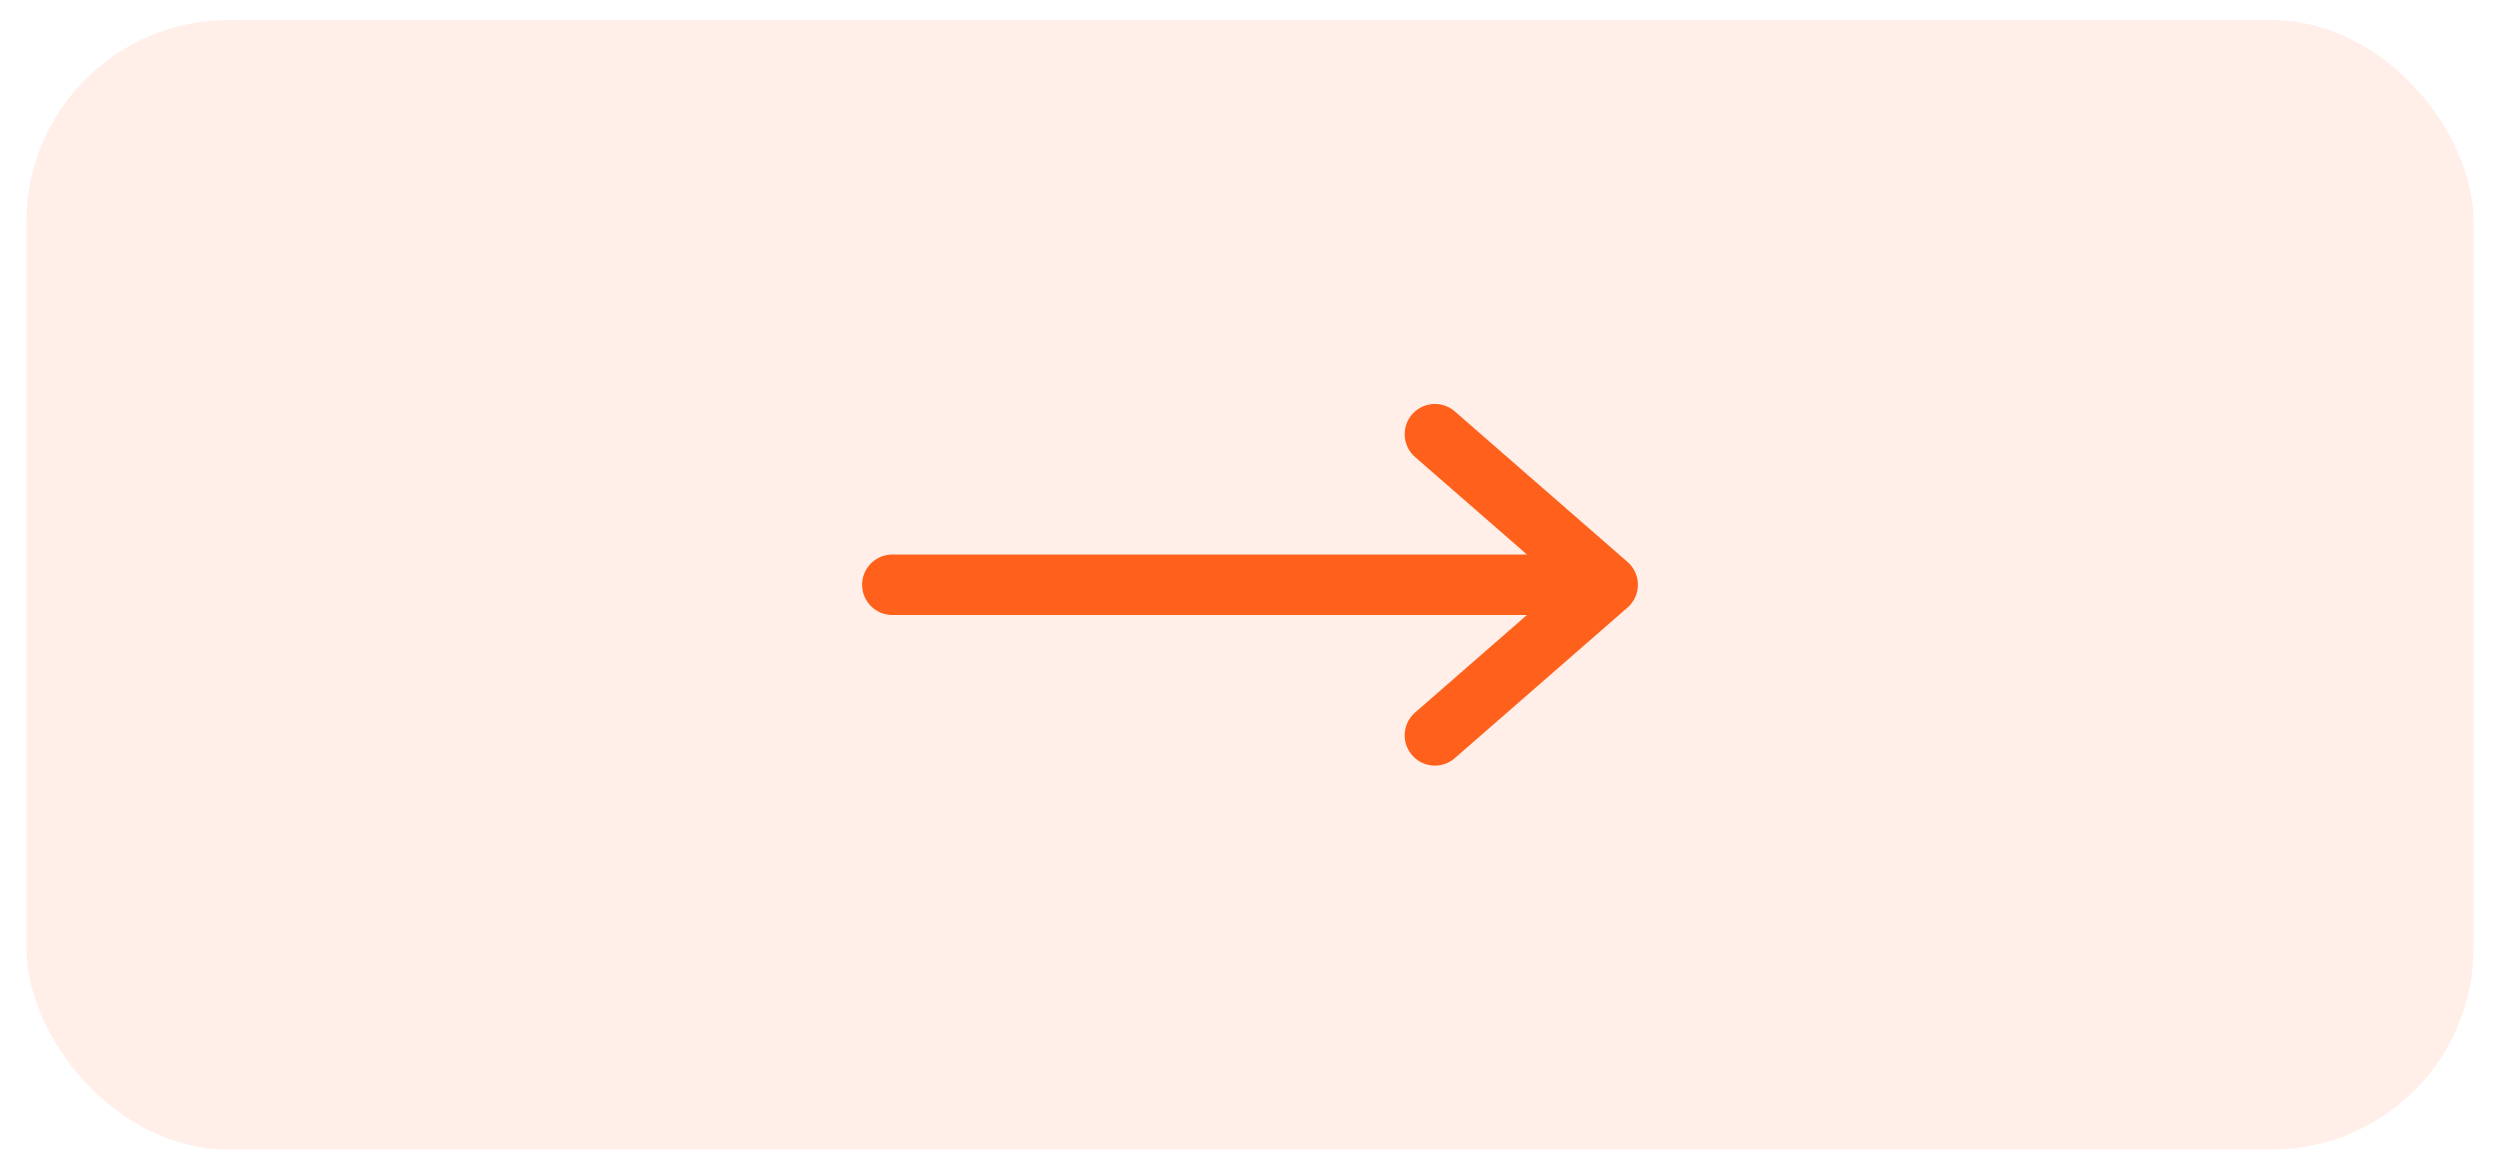 <svg width="62" height="29" viewBox="0 0 62 29" fill="none" xmlns="http://www.w3.org/2000/svg">
<rect opacity="0.1" x="0.656" y="0.498" width="60.688" height="28.01" rx="5" fill="#FF601B"/>
<path d="M22.13 14.502H39.87M39.87 14.502L35.586 10.768M39.87 14.502L35.586 18.237" stroke="#FF601B" stroke-width="1.5" stroke-linecap="round" stroke-linejoin="round"/>
</svg>

